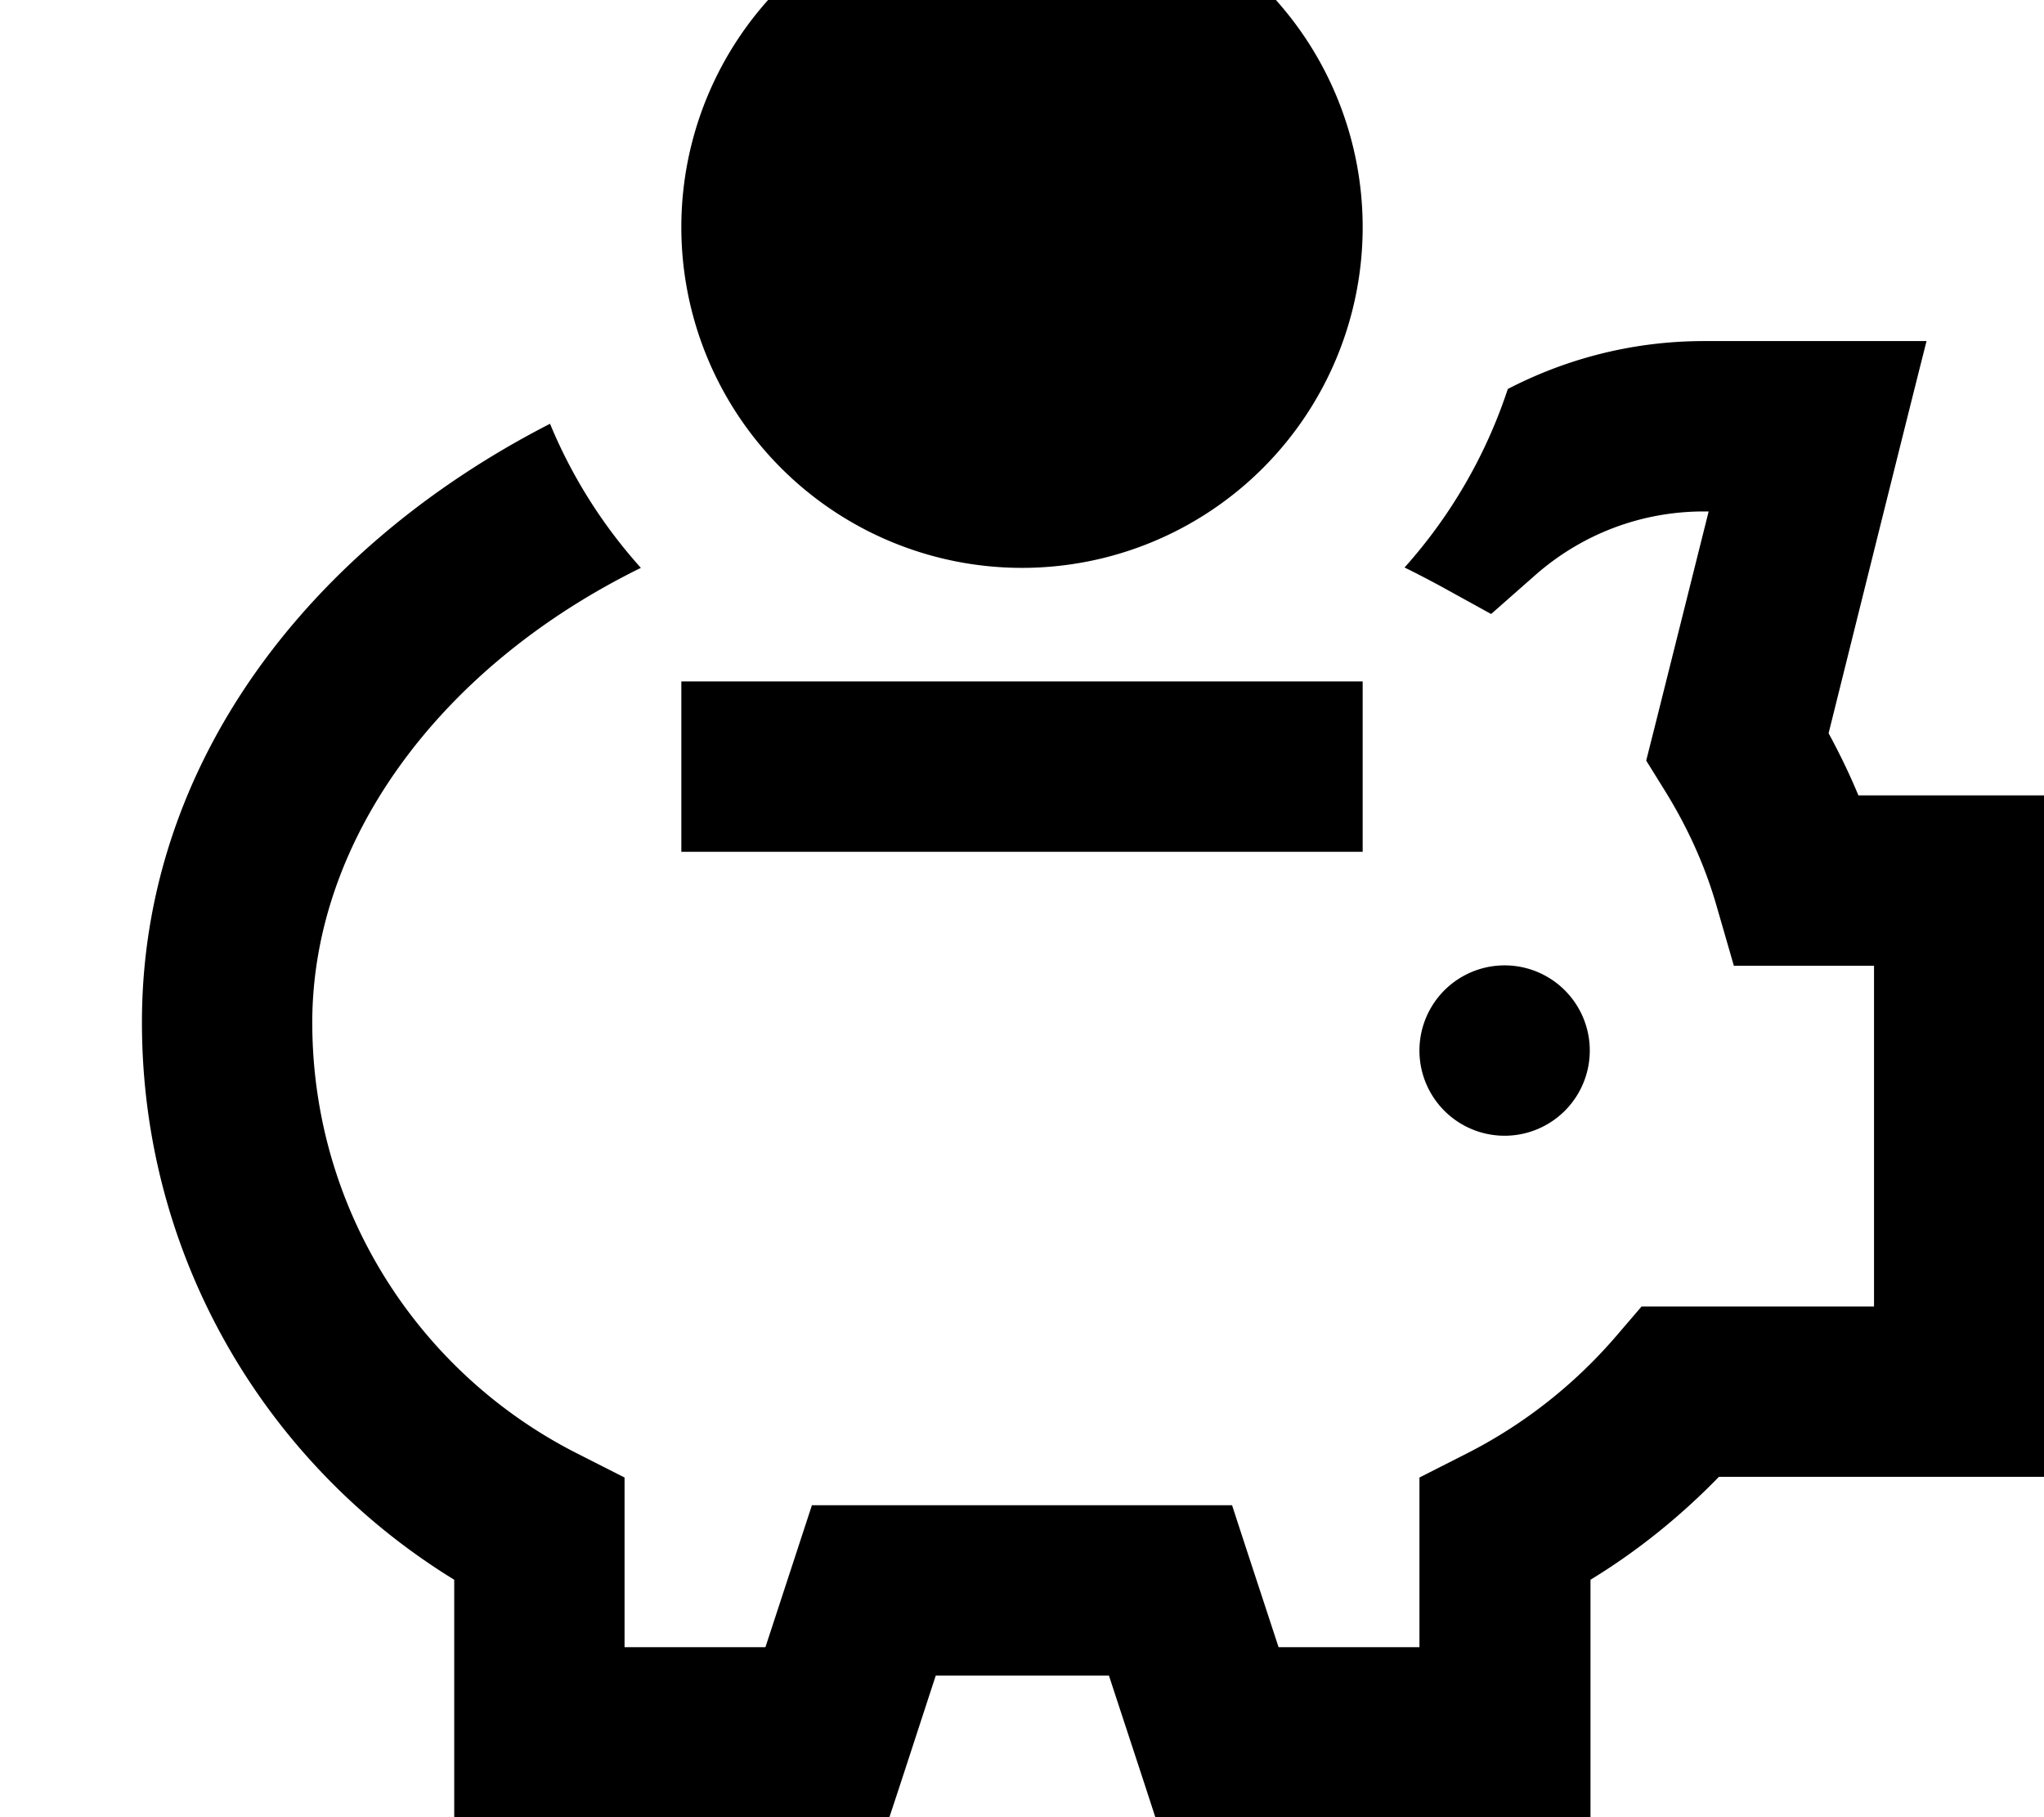 <svg fill="currentColor" xmlns="http://www.w3.org/2000/svg" viewBox="0 0 576 512"><!--! Font Awesome Pro 7.0.1 by @fontawesome - https://fontawesome.com License - https://fontawesome.com/license (Commercial License) Copyright 2025 Fonticons, Inc. --><path fill="currentColor" d="M192 64a96 96 0 1 1 192 0 96 96 0 1 1 -192 0zM40 288c0-72.8 47.1-133.8 115-168.6 6.2 15 14.9 28.7 25.6 40.6-57 28-92.6 77.1-92.6 128.1 0 53.1 30.4 99.1 74.8 121.5l13.2 6.7 0 47.8 39.7 0 13.1-40 118.4 0c3.2 9.9 7.6 23.2 13.1 40l39.7 0 0-47.8 13.2-6.7c16.2-8.2 30.5-19.5 42.2-33.1l7.2-8.4 65.5 0 0-96-39.5 0-5-17.3c-3.2-11-8-21.6-14.3-31.8l-5.4-8.7 2.5-9.9 15.1-60.3-1.3 0c-18.2 0-34.7 6.7-47.4 17.8l-12.6 11.1-14.7-8.1c-3.2-1.7-6.4-3.4-9.7-5 12.9-14.4 22.9-31.5 29.1-50.3 16.6-8.6 35.4-13.5 55.3-13.5l62.7 0c-2.9 11.4-12.1 48.2-27.6 110.5 3.1 5.7 5.9 11.5 8.4 17.5l52.5 0 0 192-91.8 0c-10.8 11.1-22.9 20.9-36.2 29l0 67-122.6 0c-3.2-9.9-7.6-23.2-13.1-40l-48.8 0c-5.5 16.8-9.8 30.1-13.1 40l-122.6 0 0-67c-52.7-32.3-88-90.5-88-157zm384-16a24 24 0 1 1 0 48 24 24 0 1 1 0-48zM216 192l168 0 0 48-192 0 0-48 24 0z"/></svg>